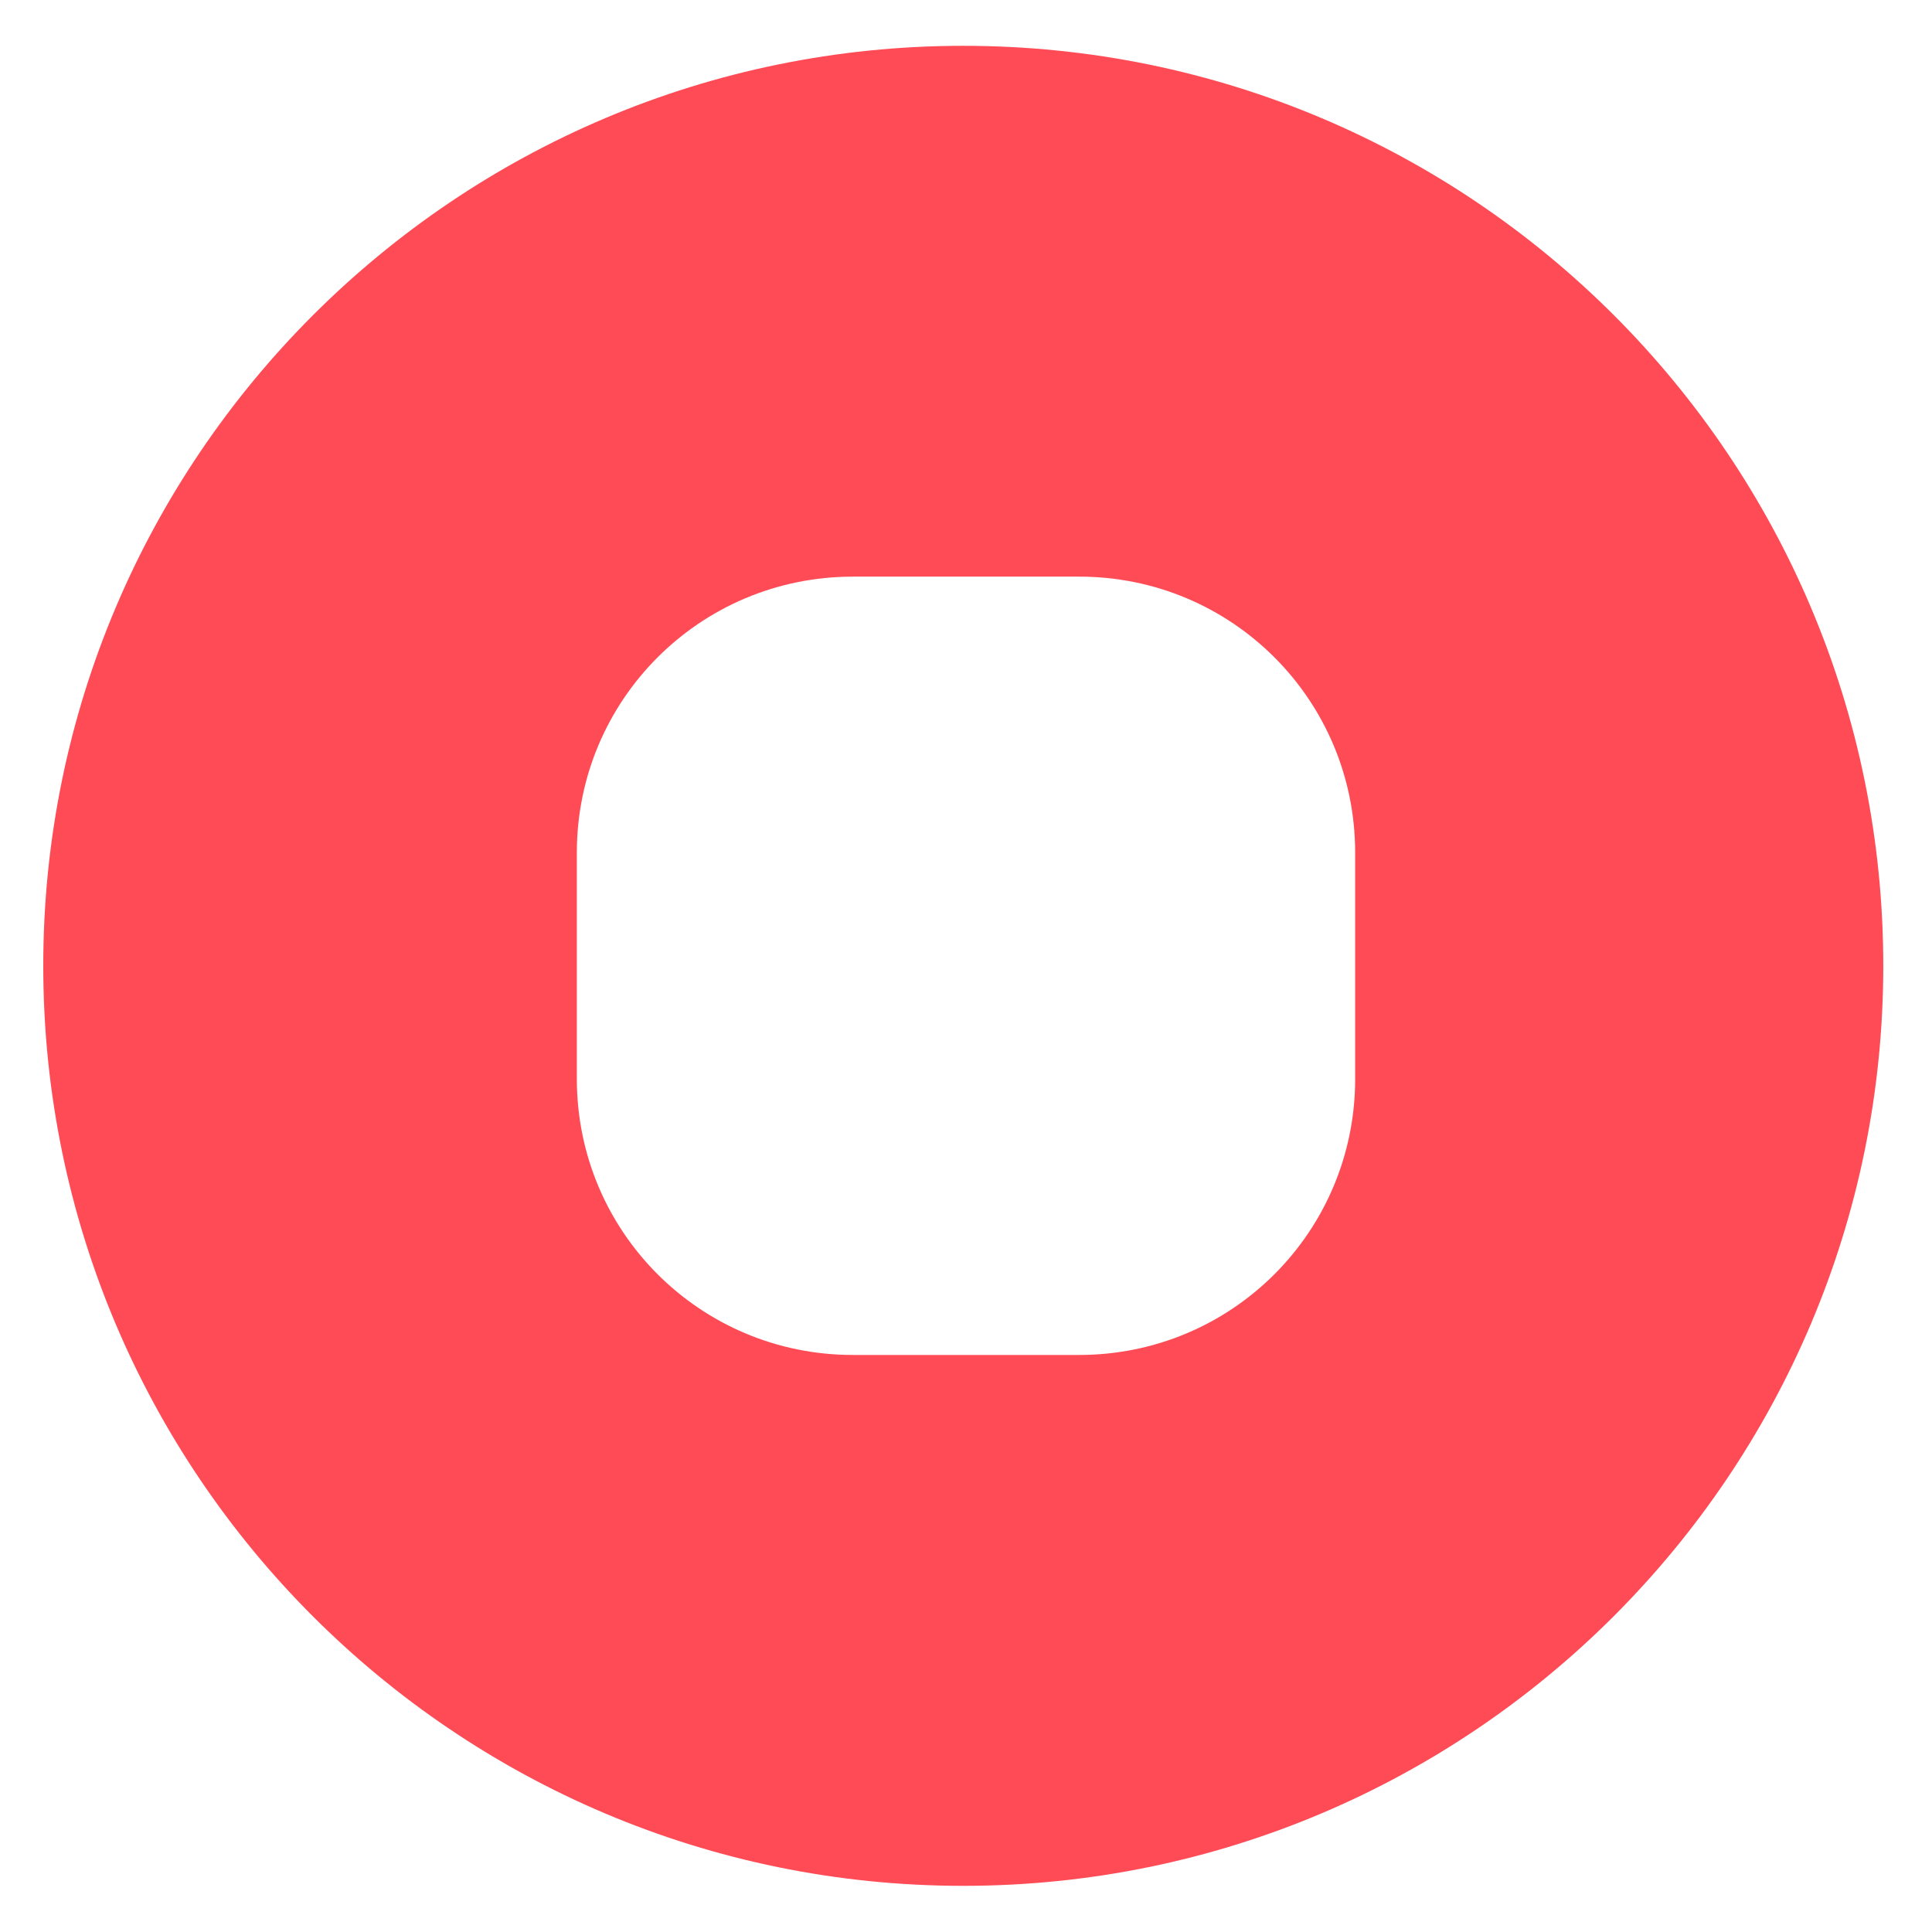 <svg width="28" height="28" viewBox="0 0 28 28" fill="none" xmlns="http://www.w3.org/2000/svg">
<path d="M13.96 0.664C6.6 0.664 0.627 6.637 0.627 13.997C0.627 21.357 6.6 27.331 13.96 27.331C21.32 27.331 27.294 21.357 27.294 13.997C27.294 6.637 21.334 0.664 13.96 0.664ZM19.64 15.637C19.64 17.851 17.854 19.637 15.64 19.637H12.36C10.147 19.637 8.36 17.851 8.36 15.637V12.357C8.36 10.144 10.147 8.357 12.36 8.357H15.64C17.854 8.357 19.64 10.144 19.64 12.357V15.637Z" fill="#FF4B55"/>
</svg>
